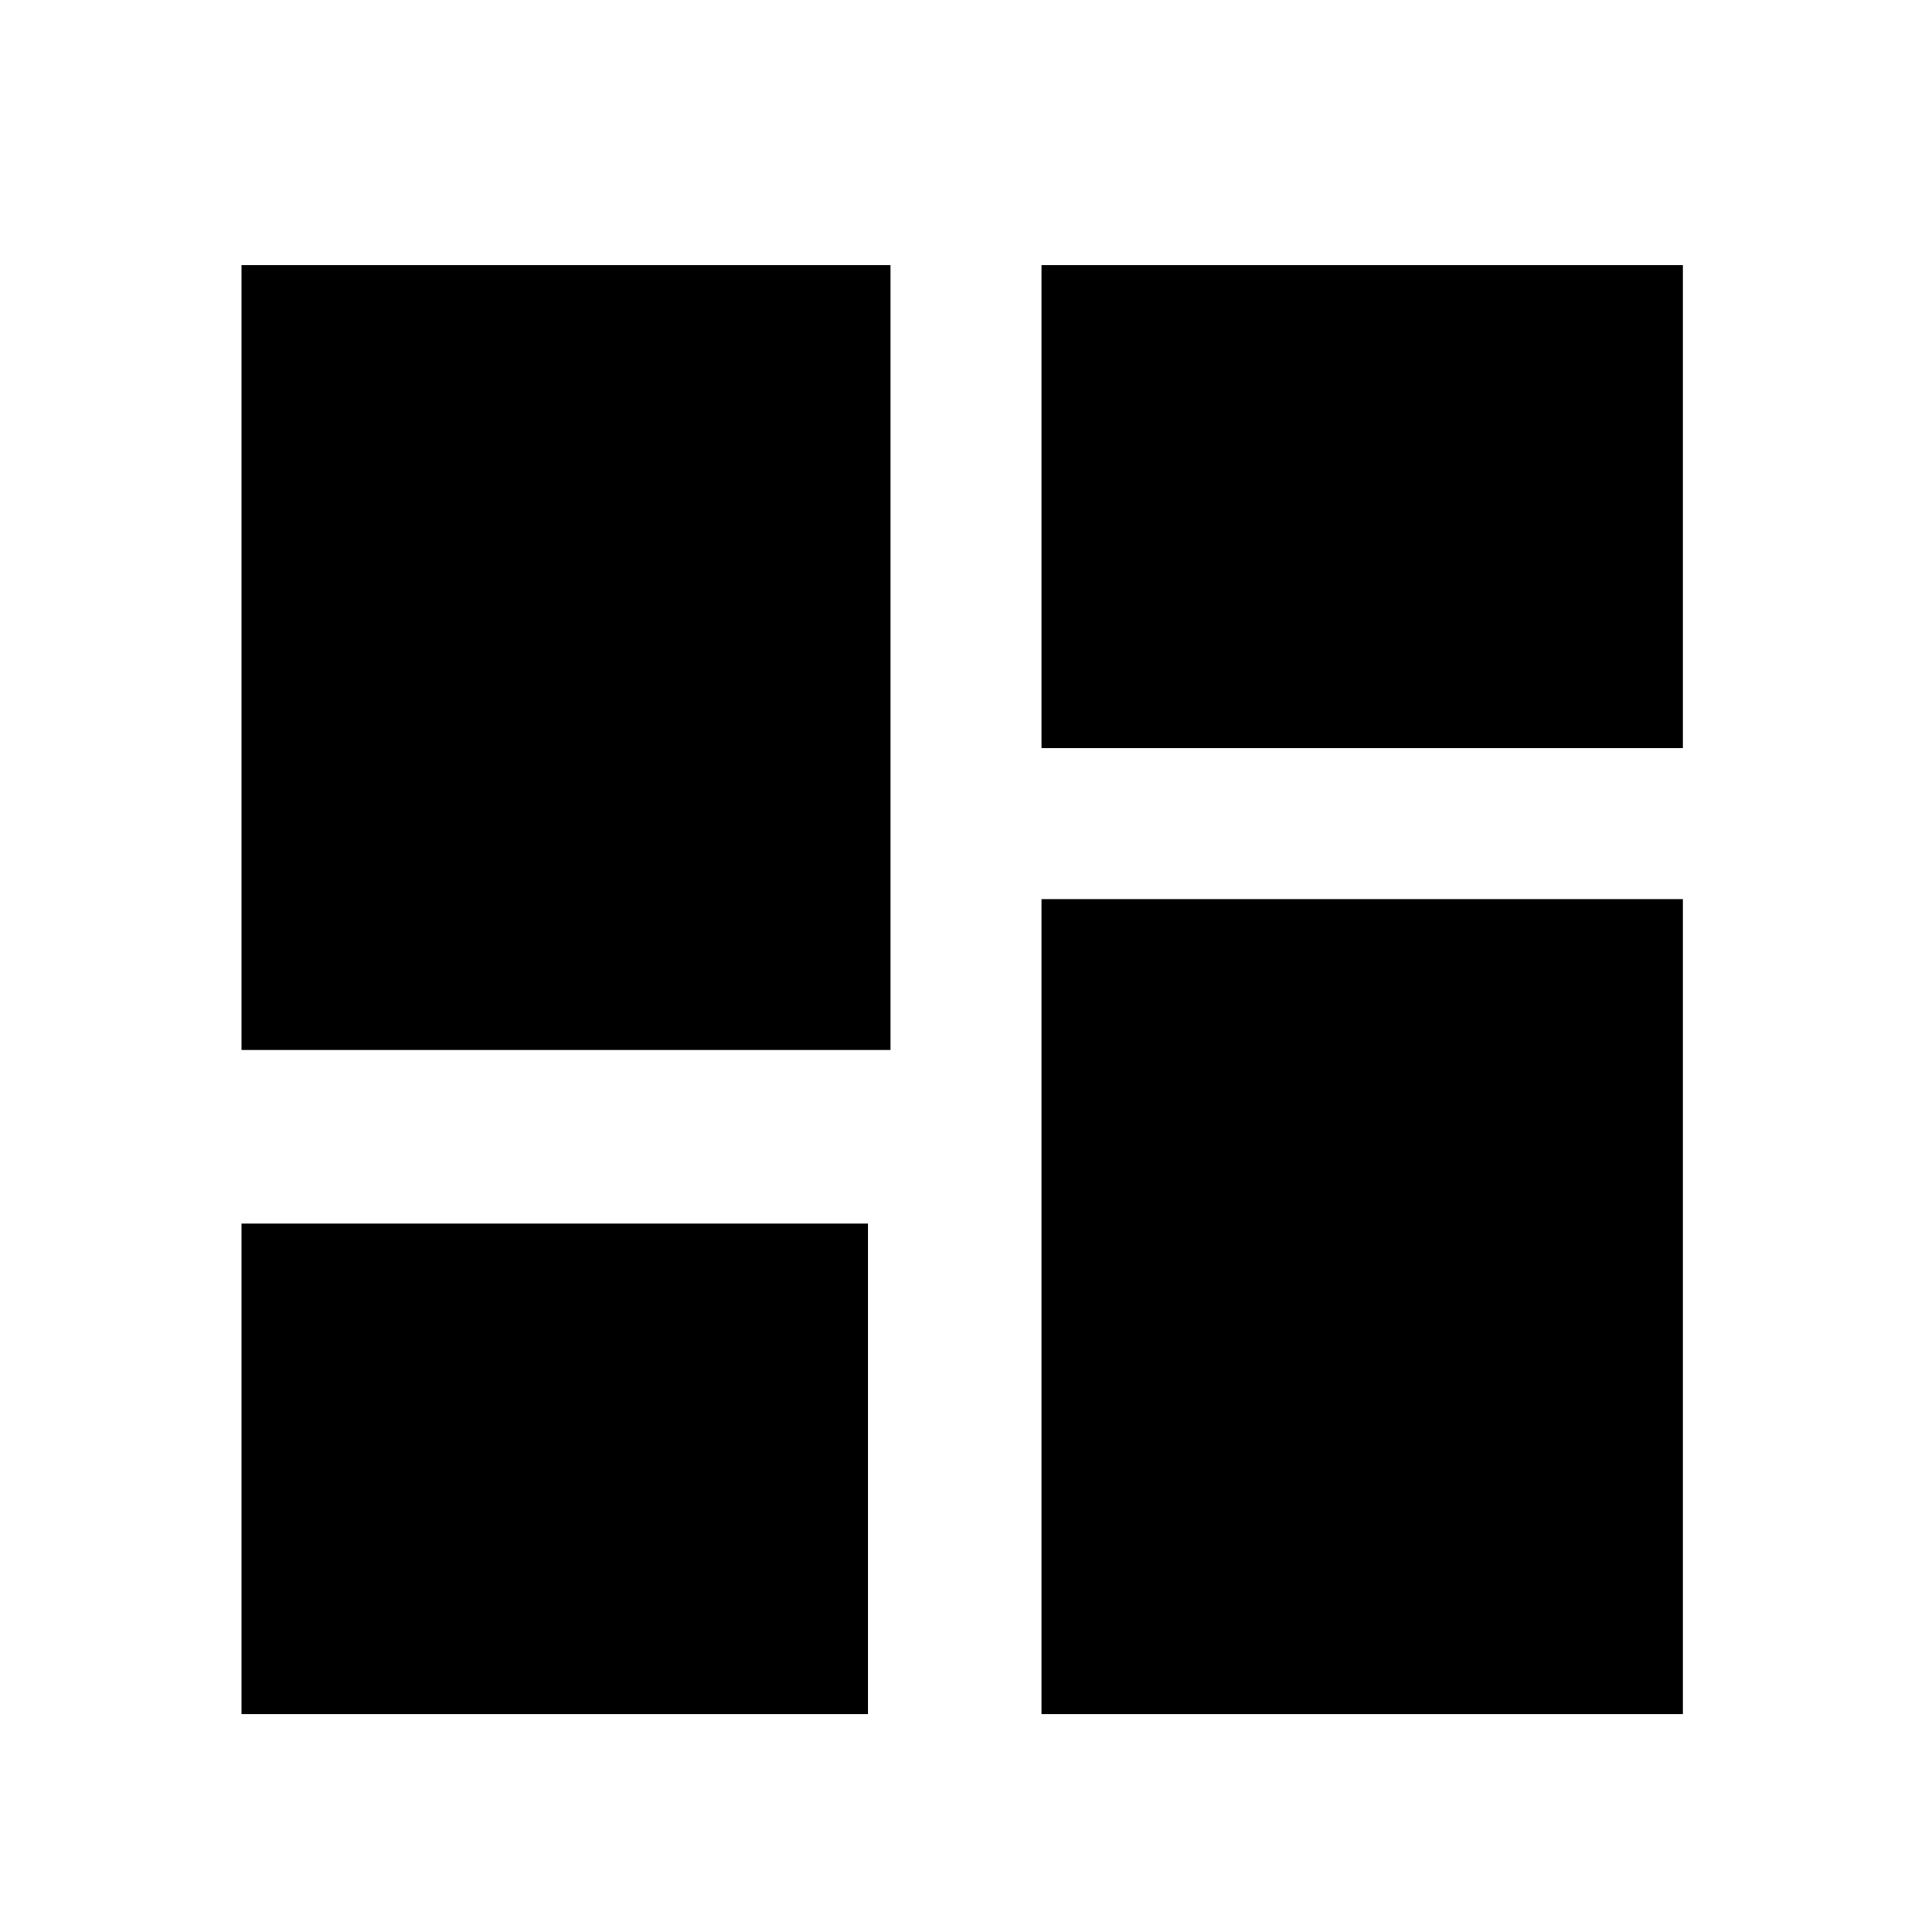 <svg width="240" height="240" viewBox="0 0 240 240" fill="currentColor" xmlns="http://www.w3.org/2000/svg">
<path d="M202.062 118.688V205.938H136.375V118.688H202.062ZM136.375 85.938V39.938H202.062V85.938H136.375ZM37 123.438V39.938H103.625V123.438H37ZM37 205.938V159H100.812V205.938H37Z" stroke="currentColor" stroke-width="14"/>
</svg>
